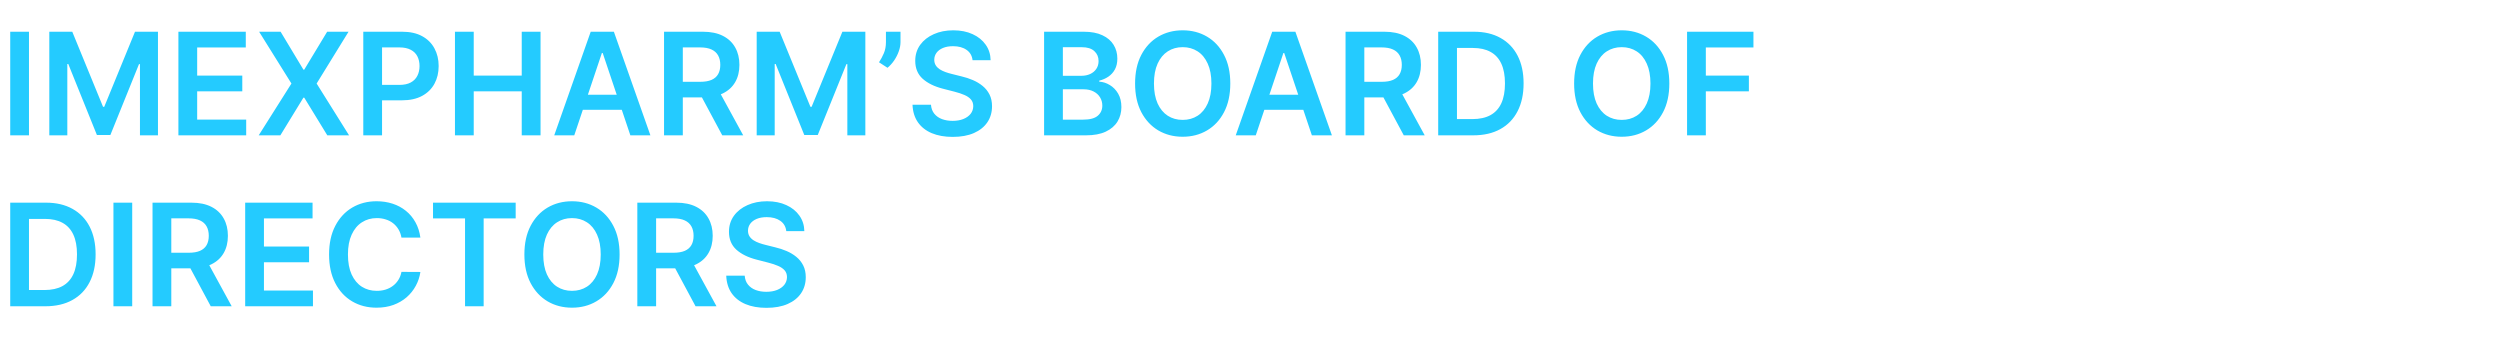 <svg width="100%" height="48" viewBox="0 0 351 48" fill="none" xmlns="http://www.w3.org/2000/svg">
<path d="M4.07 4.455V19H1.435V4.455H4.07ZM6.923 4.455H10.147L14.466 14.994H14.636L18.954 4.455H22.179V19H19.65V9.007H19.515L15.495 18.957H13.606L9.586 8.986H9.451V19H6.923V4.455ZM25.048 19V4.455H34.508V6.663H27.683V10.612H34.018V12.821H27.683V16.791H34.565V19H25.048ZM39.398 4.455L42.601 9.781H42.715L45.932 4.455H48.936L44.455 11.727L49.008 19H45.953L42.715 13.709H42.601L39.363 19H36.323L40.918 11.727L36.38 4.455H39.398ZM51.005 19V4.455H56.459C57.577 4.455 58.514 4.663 59.272 5.08C60.034 5.496 60.61 6.069 60.998 6.798C61.391 7.523 61.587 8.347 61.587 9.27C61.587 10.203 61.391 11.031 60.998 11.756C60.605 12.48 60.025 13.051 59.258 13.467C58.491 13.879 57.546 14.085 56.424 14.085H52.809V11.919H56.069C56.722 11.919 57.257 11.805 57.674 11.578C58.091 11.351 58.398 11.038 58.597 10.641C58.801 10.243 58.903 9.786 58.903 9.27C58.903 8.754 58.801 8.299 58.597 7.906C58.398 7.513 58.088 7.208 57.667 6.99C57.25 6.768 56.713 6.656 56.055 6.656H53.64V19H51.005ZM63.876 19V4.455H66.511V10.612H73.251V4.455H75.893V19H73.251V12.821H66.511V19H63.876ZM80.627 19H77.814L82.935 4.455H86.188L91.316 19H88.503L84.618 7.438H84.505L80.627 19ZM80.719 13.297H88.39V15.413H80.719V13.297ZM93.231 19V4.455H98.686C99.803 4.455 100.741 4.649 101.499 5.037C102.261 5.425 102.836 5.97 103.224 6.67C103.617 7.366 103.814 8.178 103.814 9.107C103.814 10.039 103.615 10.849 103.217 11.536C102.824 12.217 102.244 12.745 101.477 13.119C100.71 13.489 99.768 13.673 98.651 13.673H94.766V11.486H98.296C98.949 11.486 99.484 11.396 99.901 11.216C100.317 11.031 100.625 10.764 100.824 10.413C101.027 10.058 101.129 9.623 101.129 9.107C101.129 8.59 101.027 8.15 100.824 7.786C100.62 7.416 100.31 7.137 99.894 6.947C99.477 6.753 98.939 6.656 98.281 6.656H95.867V19H93.231ZM100.746 12.409L104.347 19H101.406L97.869 12.409H100.746ZM106.239 4.455H109.464L113.782 14.994H113.952L118.271 4.455H121.495V19H118.967V9.007H118.832L114.812 18.957H112.923L108.903 8.986H108.768V19H106.239V4.455ZM126.431 4.455V5.903C126.431 6.32 126.351 6.753 126.19 7.203C126.033 7.648 125.818 8.074 125.543 8.482C125.269 8.884 124.956 9.23 124.606 9.518L123.413 8.744C123.673 8.351 123.9 7.928 124.094 7.473C124.289 7.014 124.386 6.495 124.386 5.918V4.455H126.431ZM136.547 8.453C136.48 7.833 136.201 7.35 135.708 7.004C135.221 6.659 134.586 6.486 133.805 6.486C133.256 6.486 132.785 6.569 132.392 6.734C131.999 6.9 131.698 7.125 131.49 7.409C131.281 7.693 131.175 8.018 131.17 8.382C131.17 8.685 131.239 8.948 131.376 9.17C131.518 9.393 131.71 9.582 131.951 9.739C132.193 9.89 132.46 10.018 132.754 10.122C133.047 10.226 133.343 10.314 133.642 10.385L135.005 10.726C135.555 10.854 136.083 11.027 136.589 11.244C137.1 11.462 137.557 11.737 137.96 12.068C138.367 12.4 138.689 12.8 138.926 13.268C139.163 13.737 139.281 14.287 139.281 14.916C139.281 15.768 139.063 16.519 138.627 17.168C138.192 17.812 137.562 18.316 136.738 18.68C135.919 19.04 134.927 19.22 133.762 19.22C132.631 19.22 131.648 19.045 130.815 18.695C129.986 18.344 129.338 17.833 128.869 17.16C128.405 16.488 128.154 15.669 128.116 14.703H130.708C130.746 15.21 130.903 15.631 131.177 15.967C131.452 16.303 131.809 16.555 132.25 16.72C132.695 16.886 133.192 16.969 133.741 16.969C134.314 16.969 134.816 16.884 135.247 16.713C135.682 16.538 136.023 16.296 136.27 15.989C136.516 15.676 136.641 15.312 136.646 14.895C136.641 14.516 136.53 14.204 136.312 13.957C136.094 13.706 135.789 13.498 135.396 13.332C135.008 13.162 134.553 13.01 134.032 12.878L132.377 12.452C131.18 12.144 130.233 11.678 129.537 11.053C128.845 10.423 128.5 9.587 128.5 8.545C128.5 7.688 128.732 6.938 129.196 6.294C129.664 5.65 130.301 5.151 131.106 4.795C131.911 4.436 132.823 4.256 133.841 4.256C134.873 4.256 135.777 4.436 136.554 4.795C137.335 5.151 137.948 5.645 138.393 6.28C138.838 6.91 139.068 7.634 139.082 8.453H136.547ZM146.591 19V4.455H152.159C153.21 4.455 154.084 4.62 154.78 4.952C155.481 5.278 156.004 5.726 156.349 6.294C156.7 6.862 156.875 7.506 156.875 8.226C156.875 8.818 156.761 9.324 156.534 9.746C156.307 10.162 156.001 10.501 155.618 10.761C155.234 11.022 154.806 11.209 154.332 11.322V11.464C154.848 11.493 155.343 11.652 155.817 11.94C156.295 12.224 156.686 12.627 156.989 13.148C157.292 13.669 157.443 14.298 157.443 15.037C157.443 15.79 157.261 16.467 156.896 17.068C156.532 17.665 155.982 18.136 155.249 18.482C154.515 18.827 153.591 19 152.479 19H146.591ZM149.226 16.798H152.06C153.016 16.798 153.705 16.616 154.126 16.251C154.553 15.882 154.766 15.409 154.766 14.831C154.766 14.4 154.659 14.012 154.446 13.666C154.233 13.316 153.93 13.041 153.537 12.842C153.144 12.639 152.675 12.537 152.131 12.537H149.226V16.798ZM149.226 10.641H151.832C152.287 10.641 152.696 10.558 153.061 10.392C153.426 10.222 153.712 9.982 153.92 9.675C154.134 9.362 154.24 8.993 154.24 8.567C154.24 8.003 154.041 7.539 153.643 7.175C153.25 6.81 152.666 6.628 151.889 6.628H149.226V10.641ZM172.733 11.727C172.733 13.294 172.439 14.637 171.852 15.754C171.27 16.867 170.474 17.719 169.466 18.311C168.462 18.903 167.323 19.199 166.049 19.199C164.776 19.199 163.635 18.903 162.626 18.311C161.622 17.715 160.827 16.86 160.24 15.747C159.657 14.63 159.366 13.29 159.366 11.727C159.366 10.16 159.657 8.82 160.24 7.707C160.827 6.59 161.622 5.735 162.626 5.143C163.635 4.552 164.776 4.256 166.049 4.256C167.323 4.256 168.462 4.552 169.466 5.143C170.474 5.735 171.27 6.59 171.852 7.707C172.439 8.82 172.733 10.16 172.733 11.727ZM170.083 11.727C170.083 10.624 169.911 9.694 169.565 8.936C169.224 8.174 168.751 7.598 168.145 7.21C167.538 6.817 166.84 6.621 166.049 6.621C165.259 6.621 164.56 6.817 163.954 7.21C163.348 7.598 162.872 8.174 162.527 8.936C162.186 9.694 162.015 10.624 162.015 11.727C162.015 12.831 162.186 13.763 162.527 14.526C162.872 15.283 163.348 15.858 163.954 16.251C164.56 16.64 165.259 16.834 166.049 16.834C166.84 16.834 167.538 16.64 168.145 16.251C168.751 15.858 169.224 15.283 169.565 14.526C169.911 13.763 170.083 12.831 170.083 11.727ZM176.31 19H173.498L178.619 4.455H181.871L186.999 19H184.187L180.302 7.438H180.188L176.31 19ZM176.403 13.297H184.073V15.413H176.403V13.297ZM188.915 19V4.455H194.37C195.487 4.455 196.425 4.649 197.182 5.037C197.944 5.425 198.52 5.97 198.908 6.67C199.301 7.366 199.498 8.178 199.498 9.107C199.498 10.039 199.299 10.849 198.901 11.536C198.508 12.217 197.928 12.745 197.161 13.119C196.394 13.489 195.452 13.673 194.334 13.673H190.449V11.486H193.979C194.632 11.486 195.167 11.396 195.584 11.216C196.001 11.031 196.309 10.764 196.507 10.413C196.711 10.058 196.813 9.623 196.813 9.107C196.813 8.59 196.711 8.15 196.507 7.786C196.304 7.416 195.994 7.137 195.577 6.947C195.16 6.753 194.623 6.656 193.965 6.656H191.55V19H188.915ZM196.429 12.409L200.03 19H197.09L193.553 12.409H196.429ZM206.852 19H201.923V4.455H206.951C208.395 4.455 209.636 4.746 210.673 5.328C211.715 5.906 212.515 6.737 213.074 7.821C213.632 8.905 213.912 10.203 213.912 11.713C213.912 13.228 213.63 14.53 213.066 15.619C212.508 16.708 211.7 17.544 210.645 18.126C209.593 18.709 208.329 19 206.852 19ZM204.558 16.72H206.724C207.737 16.72 208.583 16.535 209.26 16.166C209.937 15.792 210.446 15.236 210.787 14.497C211.127 13.754 211.298 12.826 211.298 11.713C211.298 10.6 211.127 9.677 210.787 8.943C210.446 8.205 209.941 7.653 209.274 7.288C208.611 6.919 207.787 6.734 206.802 6.734H204.558V16.72ZM234.373 11.727C234.373 13.294 234.08 14.637 233.493 15.754C232.91 16.867 232.115 17.719 231.106 18.311C230.102 18.903 228.964 19.199 227.69 19.199C226.416 19.199 225.275 18.903 224.267 18.311C223.263 17.715 222.467 16.86 221.88 15.747C221.298 14.63 221.007 13.29 221.007 11.727C221.007 10.16 221.298 8.82 221.88 7.707C222.467 6.59 223.263 5.735 224.267 5.143C225.275 4.552 226.416 4.256 227.69 4.256C228.964 4.256 230.102 4.552 231.106 5.143C232.115 5.735 232.91 6.59 233.493 7.707C234.08 8.82 234.373 10.16 234.373 11.727ZM231.724 11.727C231.724 10.624 231.551 9.694 231.206 8.936C230.865 8.174 230.391 7.598 229.785 7.21C229.179 6.817 228.481 6.621 227.69 6.621C226.899 6.621 226.201 6.817 225.595 7.21C224.989 7.598 224.513 8.174 224.167 8.936C223.826 9.694 223.656 10.624 223.656 11.727C223.656 12.831 223.826 13.763 224.167 14.526C224.513 15.283 224.989 15.858 225.595 16.251C226.201 16.64 226.899 16.834 227.69 16.834C228.481 16.834 229.179 16.64 229.785 16.251C230.391 15.858 230.865 15.283 231.206 14.526C231.551 13.763 231.724 12.831 231.724 11.727ZM236.864 19V4.455H246.183V6.663H239.499V10.612H245.543V12.821H239.499V19H236.864ZM6.364 43H1.435V28.454H6.463C7.907 28.454 9.148 28.746 10.185 29.328C11.226 29.906 12.027 30.737 12.585 31.821C13.144 32.905 13.423 34.203 13.423 35.713C13.423 37.228 13.142 38.53 12.578 39.619C12.019 40.708 11.212 41.544 10.156 42.126C9.105 42.709 7.841 43 6.364 43ZM4.07 40.72H6.236C7.249 40.72 8.094 40.535 8.771 40.166C9.448 39.792 9.957 39.236 10.298 38.497C10.639 37.754 10.81 36.826 10.81 35.713C10.81 34.6 10.639 33.677 10.298 32.943C9.957 32.205 9.453 31.653 8.786 31.288C8.123 30.919 7.299 30.734 6.314 30.734H4.07V40.72ZM18.562 28.454V43H15.927V28.454H18.562ZM21.415 43V28.454H26.87C27.987 28.454 28.925 28.649 29.682 29.037C30.445 29.425 31.02 29.97 31.408 30.671C31.801 31.366 31.997 32.178 31.997 33.106C31.997 34.039 31.799 34.849 31.401 35.535C31.008 36.217 30.428 36.745 29.661 37.119C28.894 37.489 27.952 37.673 26.834 37.673H22.949V35.486H26.479C27.133 35.486 27.668 35.396 28.084 35.216C28.501 35.031 28.809 34.764 29.008 34.413C29.211 34.058 29.313 33.623 29.313 33.106C29.313 32.59 29.211 32.15 29.008 31.785C28.804 31.416 28.494 31.137 28.077 30.947C27.66 30.753 27.123 30.656 26.465 30.656H24.05V43H21.415ZM28.929 36.409L32.53 43H29.59L26.053 36.409H28.929ZM34.423 43V28.454H43.883V30.663H37.058V34.612H43.393V36.821H37.058V40.791H43.94V43H34.423ZM59.022 33.362H56.365C56.29 32.927 56.15 32.541 55.946 32.205C55.743 31.864 55.489 31.575 55.186 31.338C54.883 31.101 54.538 30.924 54.15 30.805C53.766 30.682 53.352 30.621 52.907 30.621C52.116 30.621 51.415 30.82 50.804 31.217C50.194 31.61 49.715 32.188 49.37 32.95C49.024 33.708 48.851 34.633 48.851 35.727C48.851 36.84 49.024 37.778 49.37 38.54C49.72 39.297 50.198 39.87 50.804 40.258C51.415 40.642 52.114 40.834 52.9 40.834C53.335 40.834 53.742 40.777 54.121 40.663C54.505 40.545 54.848 40.372 55.151 40.145C55.459 39.918 55.717 39.638 55.925 39.307C56.138 38.975 56.285 38.597 56.365 38.17L59.022 38.185C58.922 38.876 58.707 39.525 58.375 40.131C58.049 40.737 57.62 41.272 57.09 41.736C56.559 42.195 55.939 42.555 55.229 42.815C54.519 43.071 53.73 43.199 52.864 43.199C51.586 43.199 50.444 42.903 49.441 42.311C48.437 41.719 47.646 40.865 47.069 39.747C46.491 38.63 46.202 37.29 46.202 35.727C46.202 34.16 46.493 32.82 47.076 31.707C47.658 30.59 48.451 29.735 49.455 29.143C50.459 28.552 51.595 28.256 52.864 28.256C53.674 28.256 54.426 28.369 55.123 28.597C55.819 28.824 56.439 29.158 56.983 29.598C57.528 30.034 57.975 30.569 58.326 31.203C58.681 31.833 58.913 32.553 59.022 33.362ZM60.795 30.663V28.454H72.401V30.663H67.905V43H65.291V30.663H60.795ZM86.99 35.727C86.99 37.294 86.697 38.637 86.11 39.754C85.527 40.867 84.732 41.719 83.723 42.311C82.72 42.903 81.581 43.199 80.307 43.199C79.034 43.199 77.892 42.903 76.884 42.311C75.88 41.715 75.085 40.86 74.498 39.747C73.915 38.63 73.624 37.29 73.624 35.727C73.624 34.16 73.915 32.82 74.498 31.707C75.085 30.59 75.88 29.735 76.884 29.143C77.892 28.552 79.034 28.256 80.307 28.256C81.581 28.256 82.72 28.552 83.723 29.143C84.732 29.735 85.527 30.59 86.11 31.707C86.697 32.82 86.99 34.16 86.99 35.727ZM84.341 35.727C84.341 34.624 84.168 33.694 83.823 32.936C83.482 32.174 83.008 31.599 82.402 31.21C81.796 30.817 81.098 30.621 80.307 30.621C79.516 30.621 78.818 30.817 78.212 31.21C77.606 31.599 77.13 32.174 76.784 32.936C76.444 33.694 76.273 34.624 76.273 35.727C76.273 36.831 76.444 37.763 76.784 38.526C77.13 39.283 77.606 39.858 78.212 40.251C78.818 40.64 79.516 40.834 80.307 40.834C81.098 40.834 81.796 40.64 82.402 40.251C83.008 39.858 83.482 39.283 83.823 38.526C84.168 37.763 84.341 36.831 84.341 35.727ZM89.481 43V28.454H94.936C96.053 28.454 96.991 28.649 97.749 29.037C98.511 29.425 99.086 29.97 99.474 30.671C99.867 31.366 100.064 32.178 100.064 33.106C100.064 34.039 99.865 34.849 99.467 35.535C99.074 36.217 98.494 36.745 97.727 37.119C96.96 37.489 96.018 37.673 94.901 37.673H91.016V35.486H94.546C95.199 35.486 95.734 35.396 96.151 35.216C96.567 35.031 96.875 34.764 97.074 34.413C97.278 34.058 97.379 33.623 97.379 33.106C97.379 32.59 97.278 32.15 97.074 31.785C96.87 31.416 96.56 31.137 96.144 30.947C95.727 30.753 95.189 30.656 94.531 30.656H92.117V43H89.481ZM96.996 36.409L100.597 43H97.656L94.119 36.409H96.996ZM110.394 32.453C110.328 31.833 110.049 31.35 109.556 31.004C109.068 30.659 108.434 30.486 107.653 30.486C107.103 30.486 106.632 30.569 106.239 30.734C105.846 30.9 105.546 31.125 105.337 31.409C105.129 31.693 105.022 32.017 105.018 32.382C105.018 32.685 105.086 32.948 105.224 33.17C105.366 33.393 105.558 33.582 105.799 33.739C106.04 33.89 106.308 34.018 106.602 34.122C106.895 34.226 107.191 34.314 107.489 34.385L108.853 34.726C109.402 34.854 109.93 35.026 110.437 35.244C110.948 35.462 111.405 35.737 111.808 36.068C112.215 36.4 112.537 36.8 112.773 37.269C113.01 37.737 113.129 38.286 113.129 38.916C113.129 39.769 112.911 40.519 112.475 41.168C112.04 41.812 111.41 42.316 110.586 42.68C109.767 43.04 108.775 43.22 107.61 43.22C106.478 43.22 105.496 43.045 104.663 42.695C103.834 42.344 103.185 41.833 102.717 41.16C102.253 40.488 102.002 39.669 101.964 38.703H104.556C104.594 39.21 104.75 39.631 105.025 39.967C105.299 40.303 105.657 40.554 106.097 40.72C106.542 40.886 107.04 40.969 107.589 40.969C108.162 40.969 108.664 40.883 109.094 40.713C109.53 40.538 109.871 40.296 110.117 39.989C110.363 39.676 110.489 39.312 110.494 38.895C110.489 38.516 110.378 38.204 110.16 37.957C109.942 37.706 109.637 37.498 109.244 37.332C108.855 37.162 108.401 37.01 107.88 36.878L106.225 36.452C105.027 36.144 104.08 35.678 103.384 35.053C102.693 34.423 102.347 33.587 102.347 32.545C102.347 31.688 102.579 30.938 103.043 30.294C103.512 29.65 104.149 29.151 104.954 28.796C105.759 28.436 106.67 28.256 107.688 28.256C108.72 28.256 109.625 28.436 110.401 28.796C111.183 29.151 111.796 29.645 112.241 30.28C112.686 30.91 112.915 31.634 112.93 32.453H110.394Z" fill="#24CBFF"/>
</svg>
